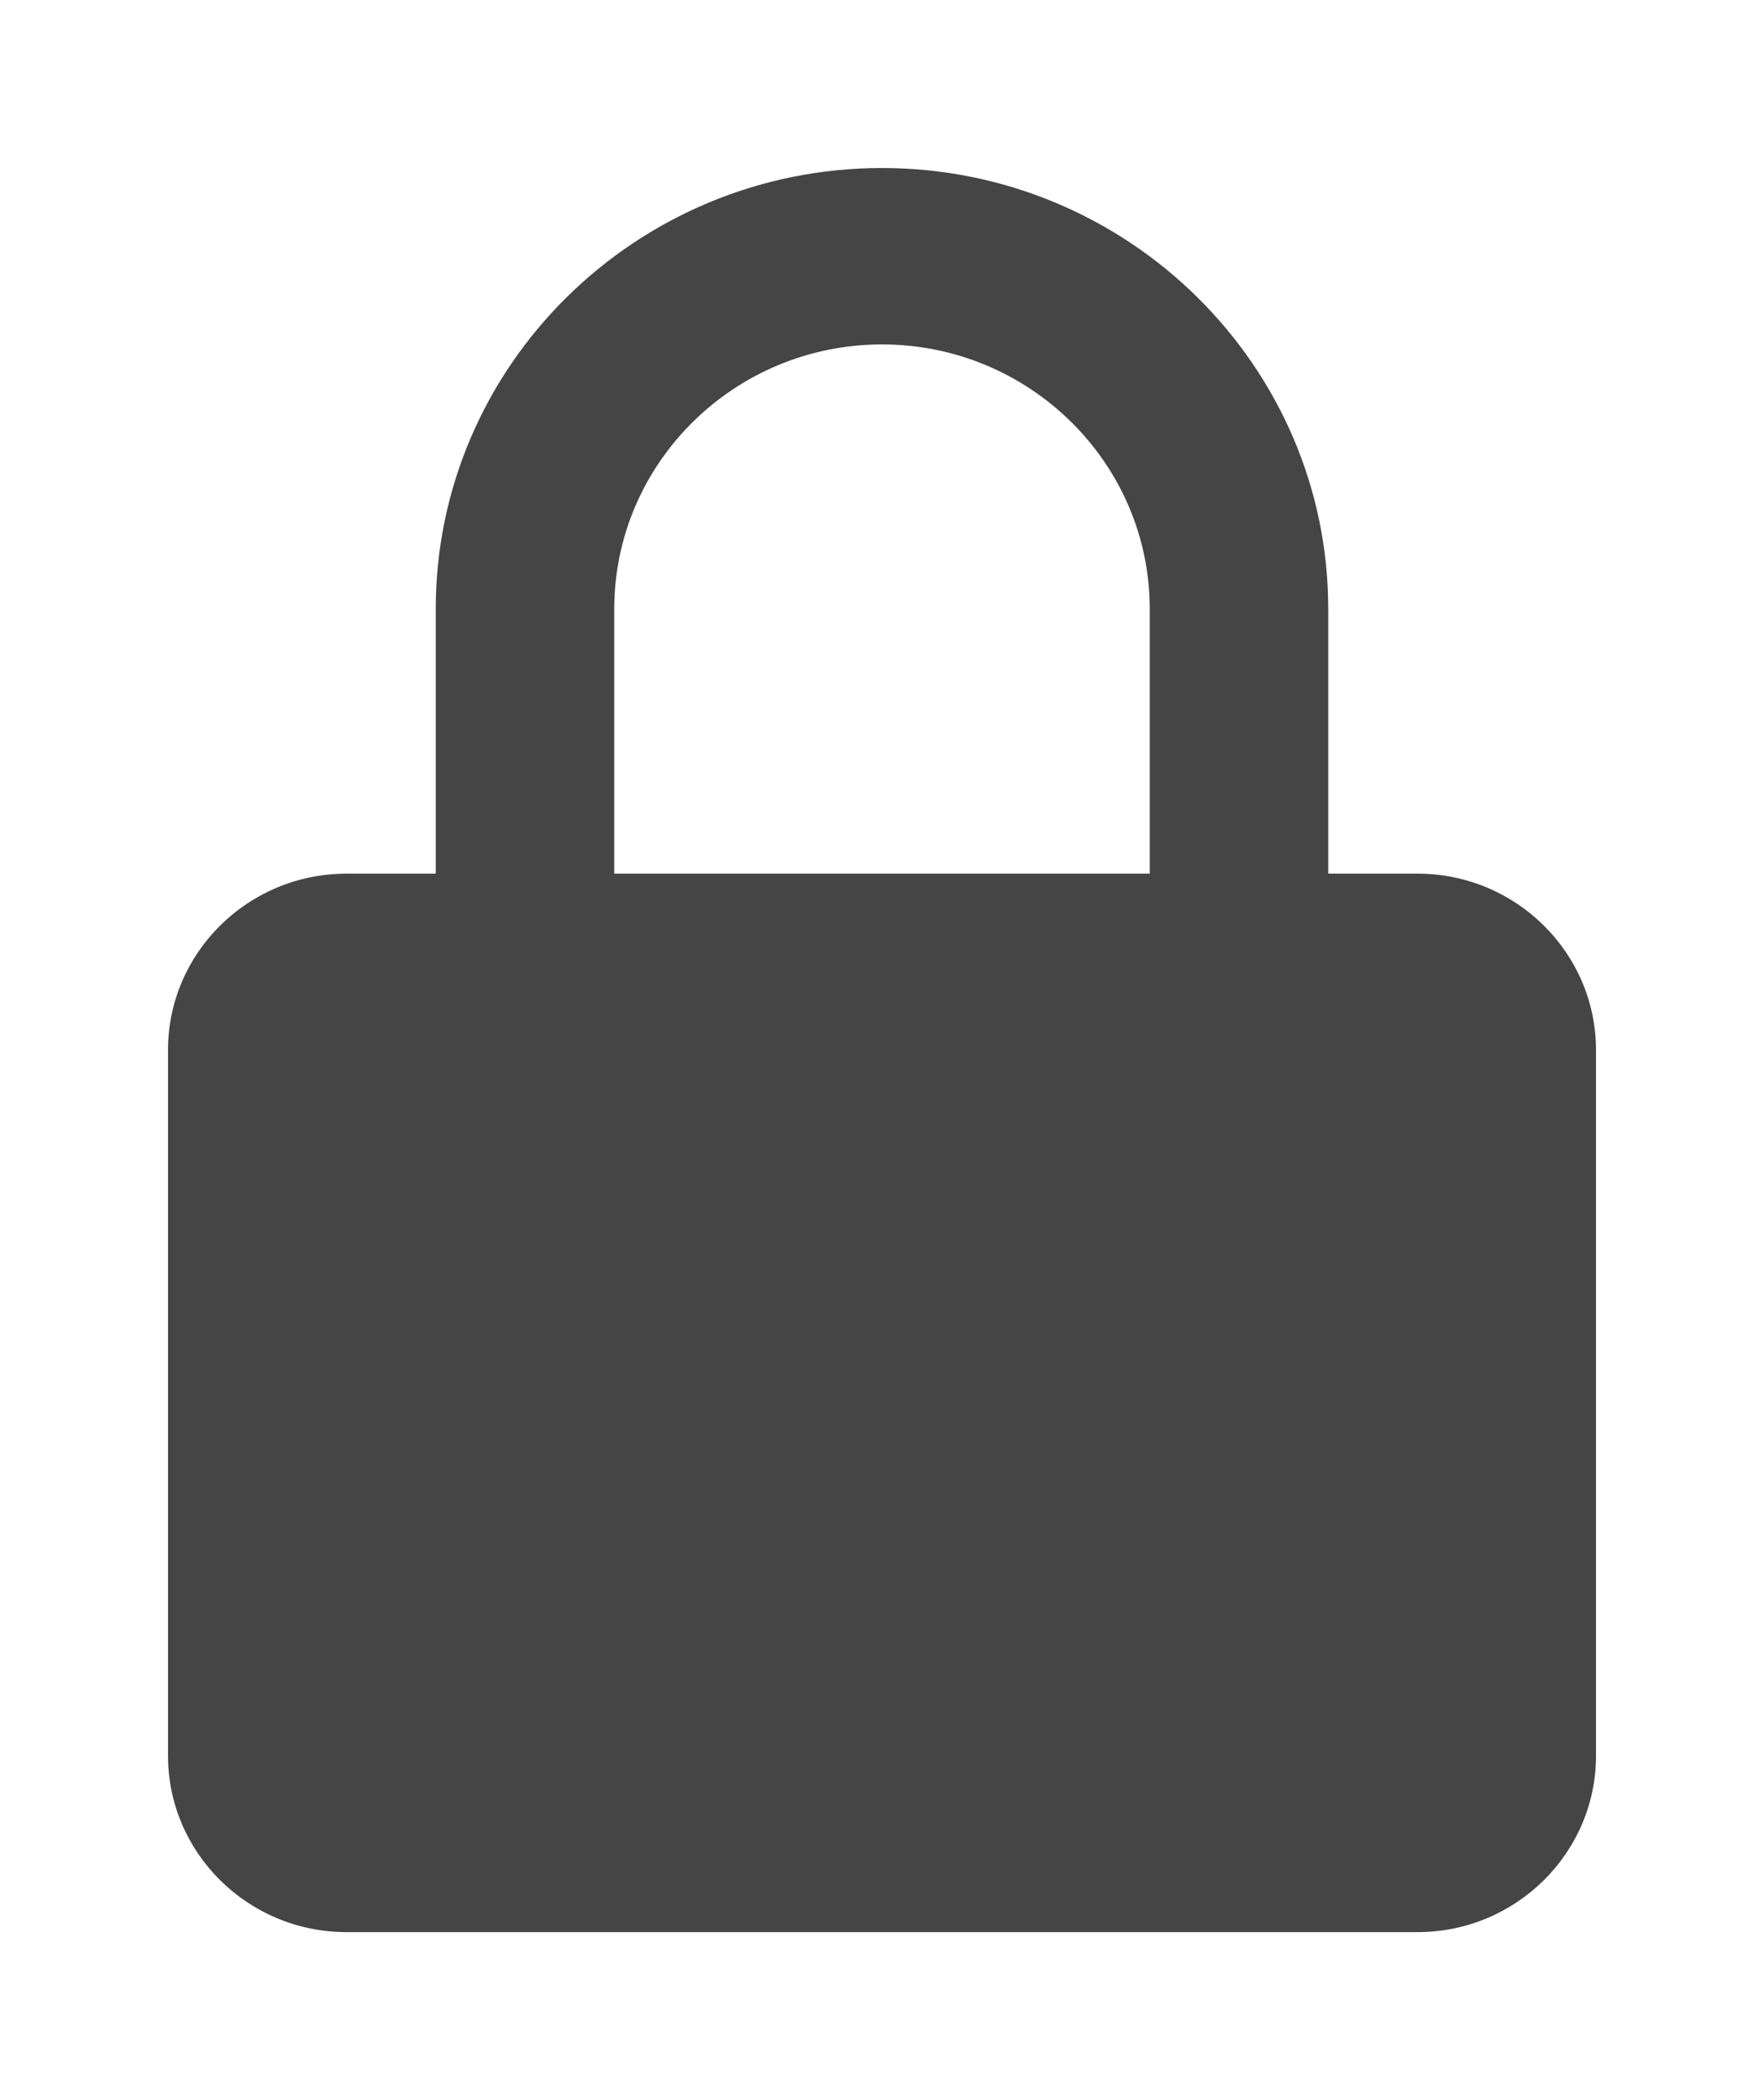 <svg width="42" height="50" viewBox="0 0 42 50" fill="none" xmlns="http://www.w3.org/2000/svg">
<g filter="url(#filter0_d_1_4714)">
<path d="M38 21C38 18.684 36.094 16.8 33.75 16.8H31.625V10.5C31.625 4.71 26.859 0 21 0C15.141 0 10.375 4.71 10.375 10.5V16.8H8.25C5.906 16.8 4 18.684 4 21V37.8C4 40.116 5.906 42 8.25 42H33.75C36.094 42 38 40.116 38 37.8V21ZM14.625 10.5C14.625 7.027 17.485 4.2 21 4.2C24.515 4.2 27.375 7.027 27.375 10.5V16.8H14.625V10.5Z" fill="#454545"/>
</g>
<defs>
<filter id="filter0_d_1_4714" x="0" y="0" width="42" height="50" filterUnits="userSpaceOnUse" color-interpolation-filters="sRGB">
<feFlood flood-opacity="0" result="BackgroundImageFix"/>
<feColorMatrix in="SourceAlpha" type="matrix" values="0 0 0 0 0 0 0 0 0 0 0 0 0 0 0 0 0 0 127 0" result="hardAlpha"/>
<feOffset dy="4"/>
<feGaussianBlur stdDeviation="2"/>
<feComposite in2="hardAlpha" operator="out"/>
<feColorMatrix type="matrix" values="0 0 0 0 0 0 0 0 0 0 0 0 0 0 0 0 0 0 0.25 0"/>
<feBlend mode="normal" in2="BackgroundImageFix" result="effect1_dropShadow_1_4714"/>
<feBlend mode="normal" in="SourceGraphic" in2="effect1_dropShadow_1_4714" result="shape"/>
</filter>
</defs>
</svg>
